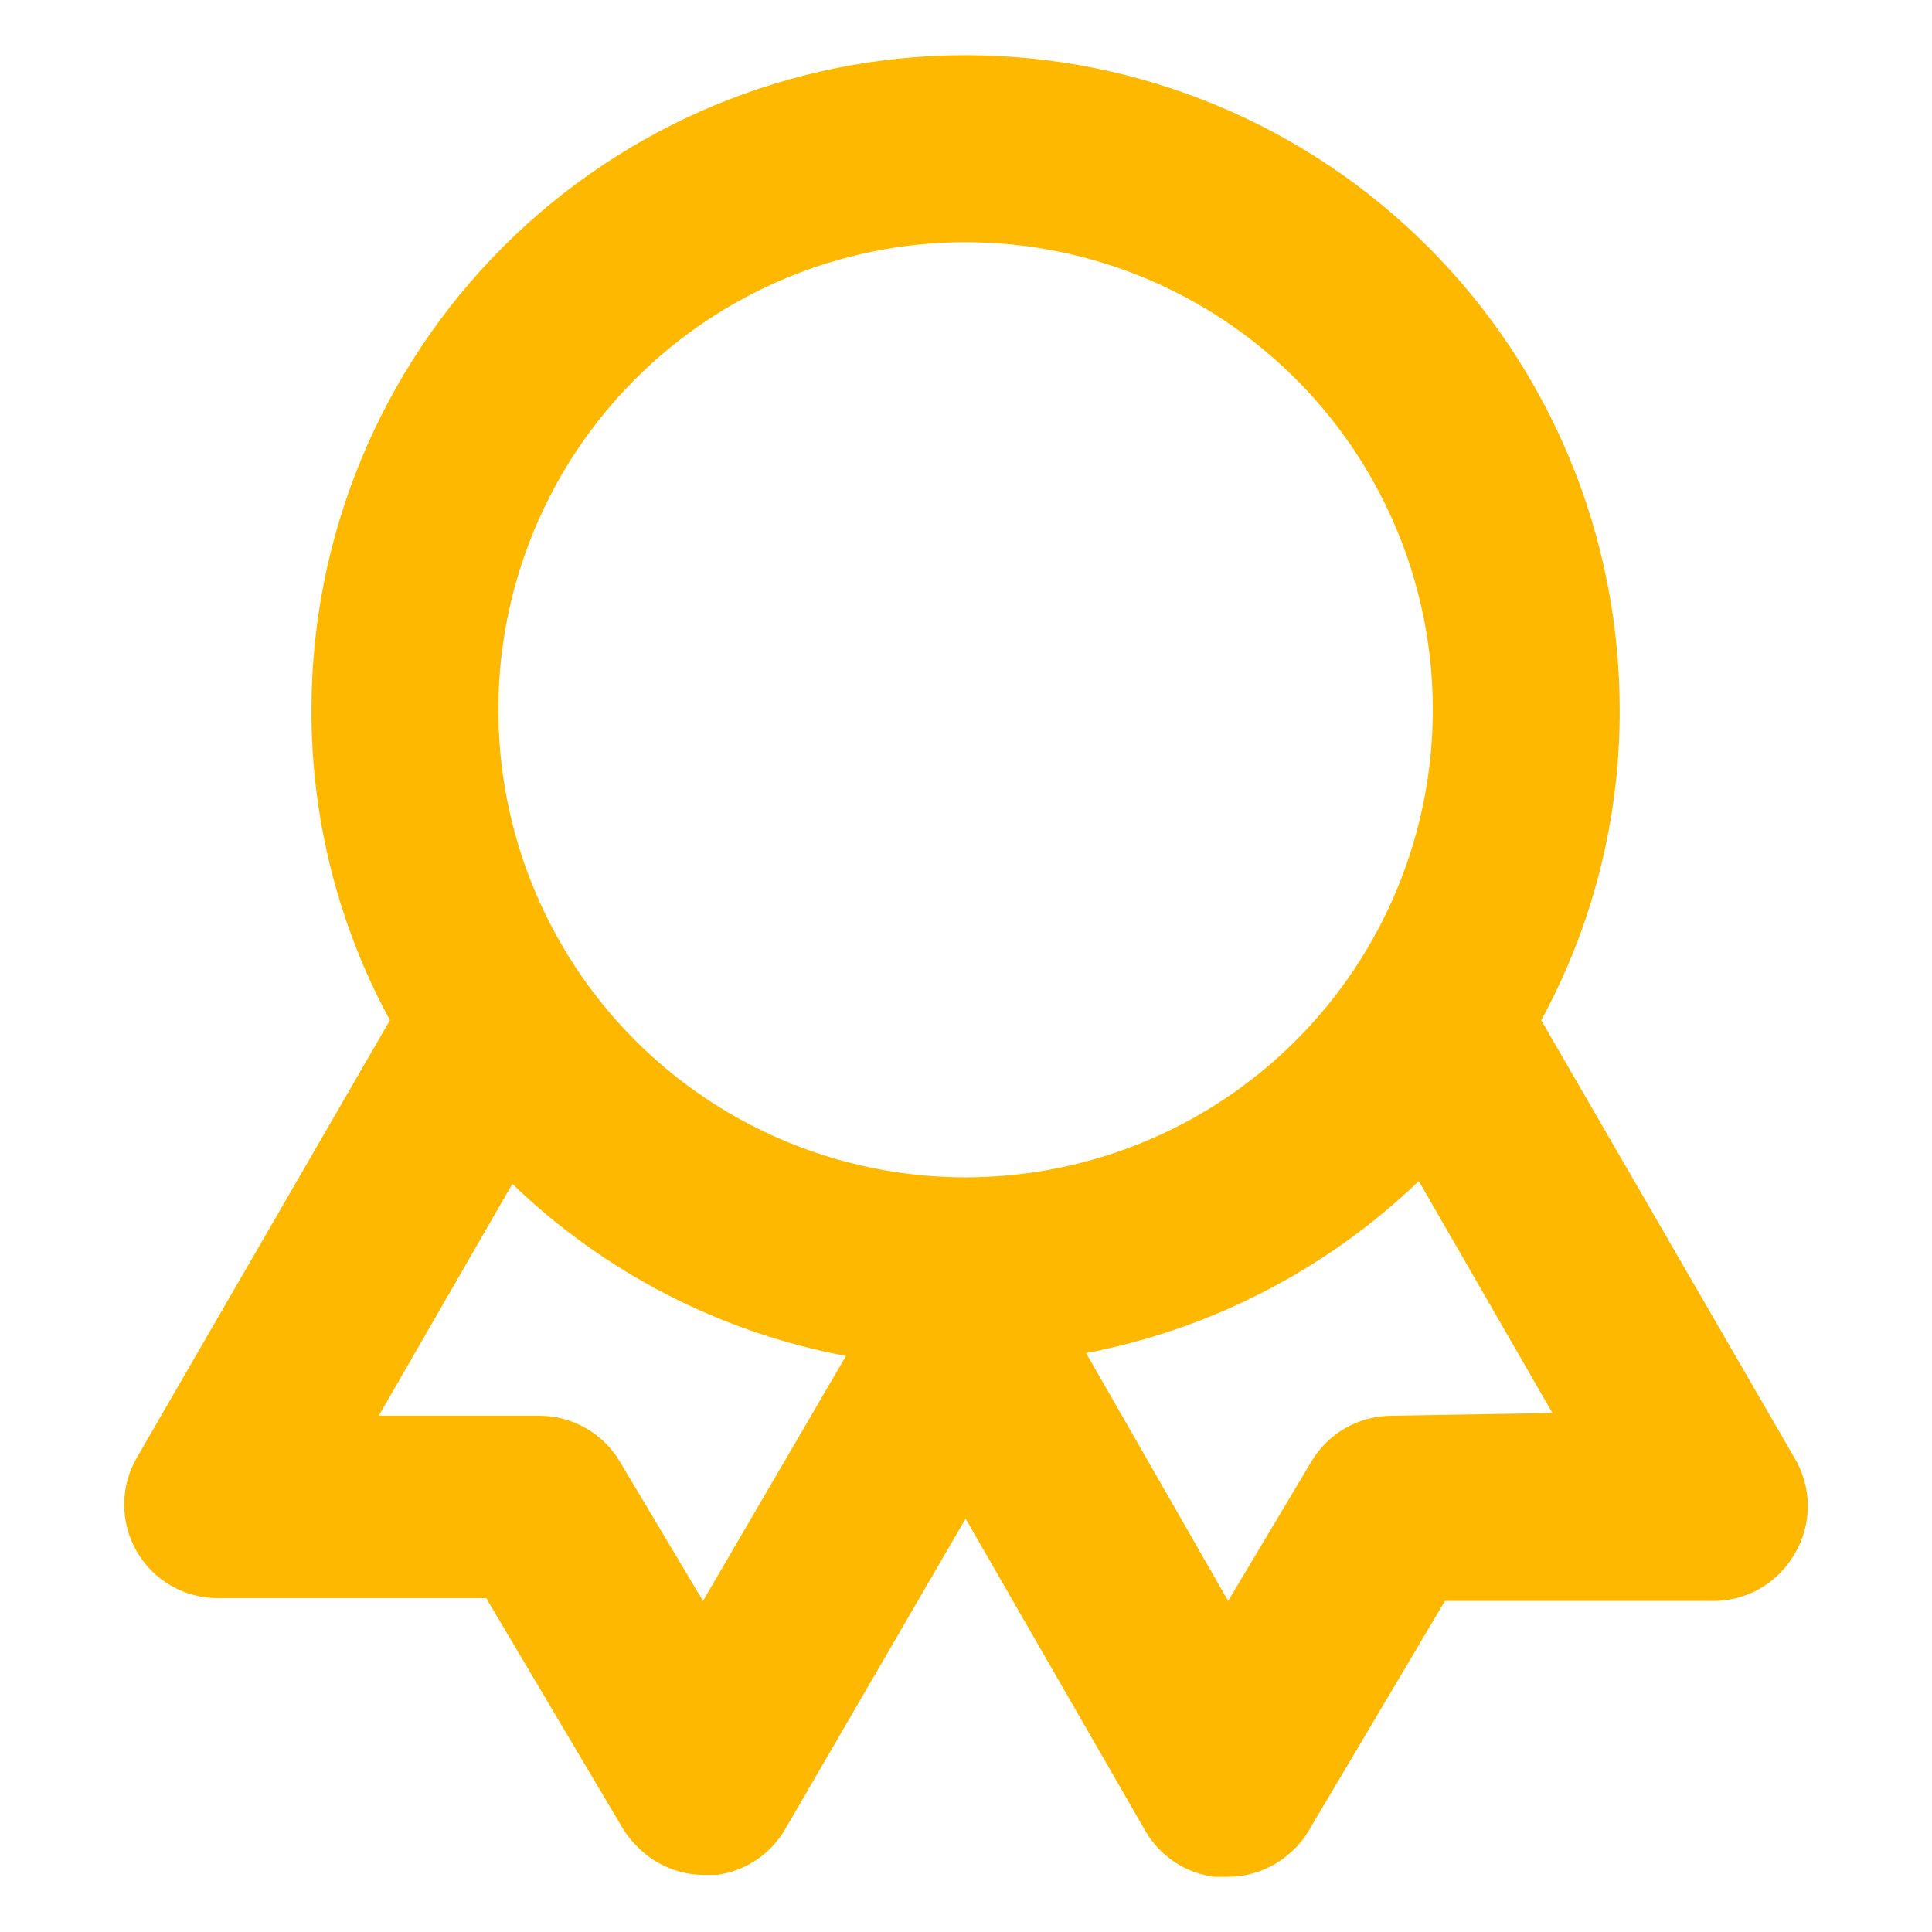 <svg width="140" height="140" viewBox="0 0 140 140" fill="none" xmlns="http://www.w3.org/2000/svg">
<rect width="140" height="140" />
<path d="M129.167 106.143L129.171 106.15L129.176 106.157C129.715 107.056 130 108.084 130 109.132C130 110.181 129.715 111.209 129.176 112.107L129.171 112.115L129.167 112.122C128.658 113.004 127.926 113.735 127.044 114.242C126.163 114.749 125.163 115.014 124.146 115.01H124.142H104.708H104.138L103.848 115.5L93.961 132.169L93.956 132.179C93.701 132.62 93.378 133.019 93 133.361L92.988 133.371L92.976 133.383C91.892 134.429 90.442 135.009 88.936 135H88.93H88.05C87.206 134.881 86.399 134.576 85.686 134.107C84.959 133.628 84.349 132.991 83.902 132.242C83.901 132.24 83.9 132.238 83.898 132.236L70.837 109.548L69.974 108.05L69.105 109.545L56.036 132.042L56.035 132.044C55.595 132.805 54.986 133.456 54.256 133.947C53.544 134.425 52.735 134.738 51.887 134.864H51.014C49.528 134.858 48.102 134.279 47.032 133.247L47.023 133.239L47.014 133.23C46.61 132.859 46.261 132.432 45.977 131.963C45.976 131.962 45.976 131.961 45.975 131.96L36.093 115.297L35.802 114.807H35.233L15.798 114.807L15.794 114.807C14.78 114.811 13.781 114.547 12.901 114.042C12.02 113.537 11.289 112.808 10.779 111.929C10.27 111.05 10.001 110.052 10 109.036C9.999 108.02 10.266 107.022 10.773 106.142L29.123 74.431L29.404 73.945L29.136 73.452C25.462 66.698 23.547 59.126 23.57 51.436V51.433C23.57 39.118 28.459 27.308 37.16 18.6C45.862 9.892 57.664 5 69.97 5C82.276 5 94.078 9.892 102.78 18.6C111.482 27.308 116.37 39.118 116.37 51.433L116.37 51.436C116.393 59.126 114.479 66.698 110.804 73.452L110.536 73.945L110.817 74.431L129.167 106.143ZM50.084 116.523L50.952 117.978L51.806 116.514L62.166 98.761L62.882 97.535L61.487 97.274C52.577 95.606 44.35 91.363 37.823 85.069L36.901 84.18L36.262 85.289L26.579 102.094L25.715 103.593H27.445H39.154C40.144 103.604 41.115 103.87 41.973 104.365C42.832 104.86 43.55 105.569 44.055 106.423L44.057 106.426L50.084 116.523ZM100.79 103.593L100.798 103.593L112.512 103.39L114.208 103.36L113.361 101.891L103.678 85.086L103.04 83.979L102.119 84.864C95.595 91.129 87.397 95.369 78.517 97.071L77.141 97.335L77.838 98.551L88.13 116.507L88.98 117.991L89.857 116.523L95.883 106.426L95.885 106.423C96.391 105.569 97.108 104.86 97.967 104.365C98.826 103.869 99.799 103.603 100.79 103.593ZM50.604 80.435C56.336 84.268 63.076 86.314 69.97 86.314C79.215 86.314 88.081 82.639 94.618 76.097C101.155 69.556 104.827 60.684 104.827 51.433C104.827 44.535 102.783 37.791 98.953 32.055C95.123 26.319 89.679 21.848 83.31 19.208C76.94 16.567 69.931 15.877 63.17 17.223C56.408 18.569 50.197 21.891 45.322 26.769C40.447 31.647 37.127 37.862 35.782 44.628C34.438 51.395 35.128 58.408 37.766 64.781C40.404 71.155 44.872 76.603 50.604 80.435Z" fill="#FFB800" stroke="#FFB800" stroke-width="2"/>
</svg>
